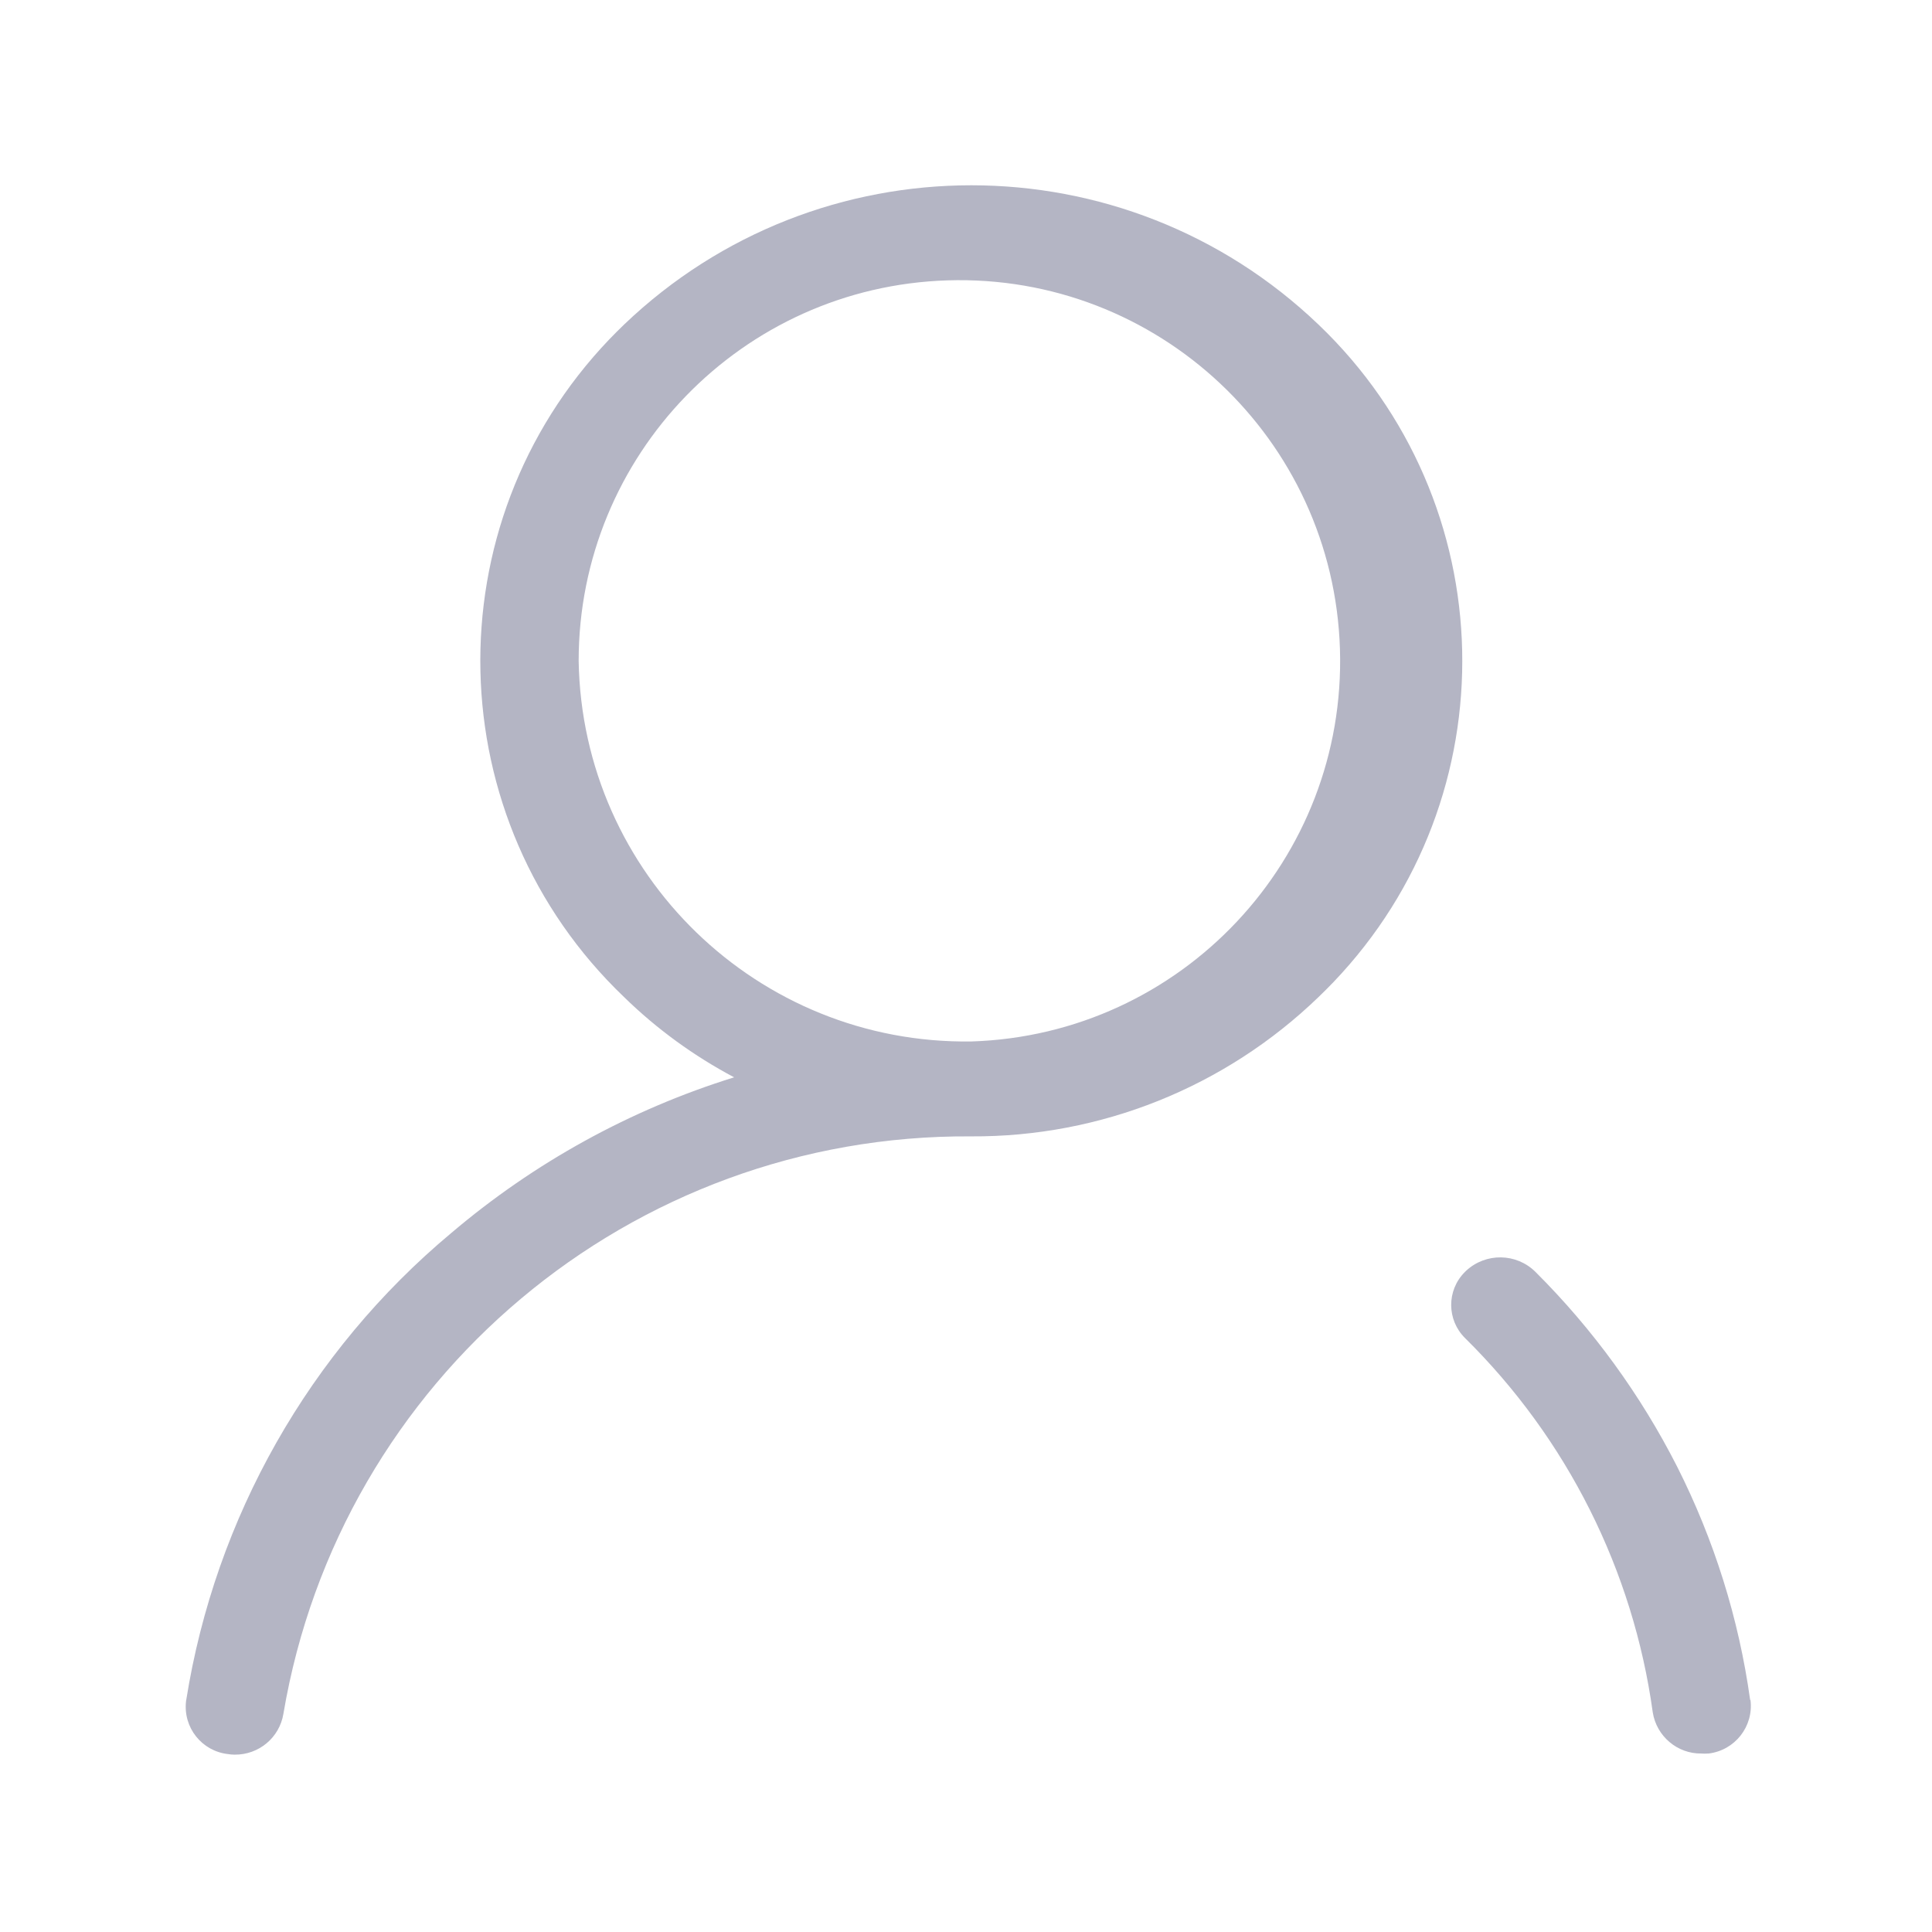 <?xml version="1.0" standalone="no"?><!DOCTYPE svg PUBLIC "-//W3C//DTD SVG 1.1//EN" "http://www.w3.org/Graphics/SVG/1.1/DTD/svg11.dtd"><svg t="1532165910387" class="icon" style="" viewBox="0 0 1024 1024" version="1.1" xmlns="http://www.w3.org/2000/svg" p-id="2487" xmlns:xlink="http://www.w3.org/1999/xlink" width="200" height="200"><defs><style type="text/css"></style></defs><path d="M698.8 172c98.5 94.1 102 250.2 7.9 348.6-2.6 2.7-5.2 5.3-7.9 7.9-49.4 47.7-115.4 74.2-184.1 73.8-180.1-1.2-334.5 128.5-364.5 306.1-2.1 12.6-13 21.7-25.8 21.6-1.2 0-2.4-0.1-3.6-0.3-13.9-1.6-23.8-14.1-22.2-28 0-0.2 0-0.4 0.1-0.6 15.4-96.8 65.3-184.8 140.5-247.6 43.9-37.3 94.9-65.4 149.9-82.5-21.3-11.3-41-25.6-58.3-42.5-98.5-94.1-102-250.2-7.8-348.7 2.6-2.7 5.2-5.3 7.8-7.8 102.9-98.4 265.1-98.4 368 0z m-184 380c111.4-3.5 198.9-96.6 195.4-208s-96.6-198.9-208-195.4c-108.9 3.4-195.5 92.7-195.5 201.7 1.9 113.1 95 203.3 208.1 201.7z m413 349.1c1.7 13.9-8.2 26.6-22.2 28.3h-0.3c-1.2 0.1-2.3 0.1-3.5 0-12.8 0.2-23.8-9.2-25.8-21.8-10.4-75.3-45.4-145-99.5-198.4-9.7-9.6-9.8-25.2-0.2-34.9l0.7-0.7c10.5-9.8 26.8-9.5 36.9 0.6 30.3 30.2 55.6 65 75 103.1 19.6 38.8 32.7 80.5 38.7 123.6l0.2 0.2z" fill="#B4B5C4" p-id="2488"></path></svg>